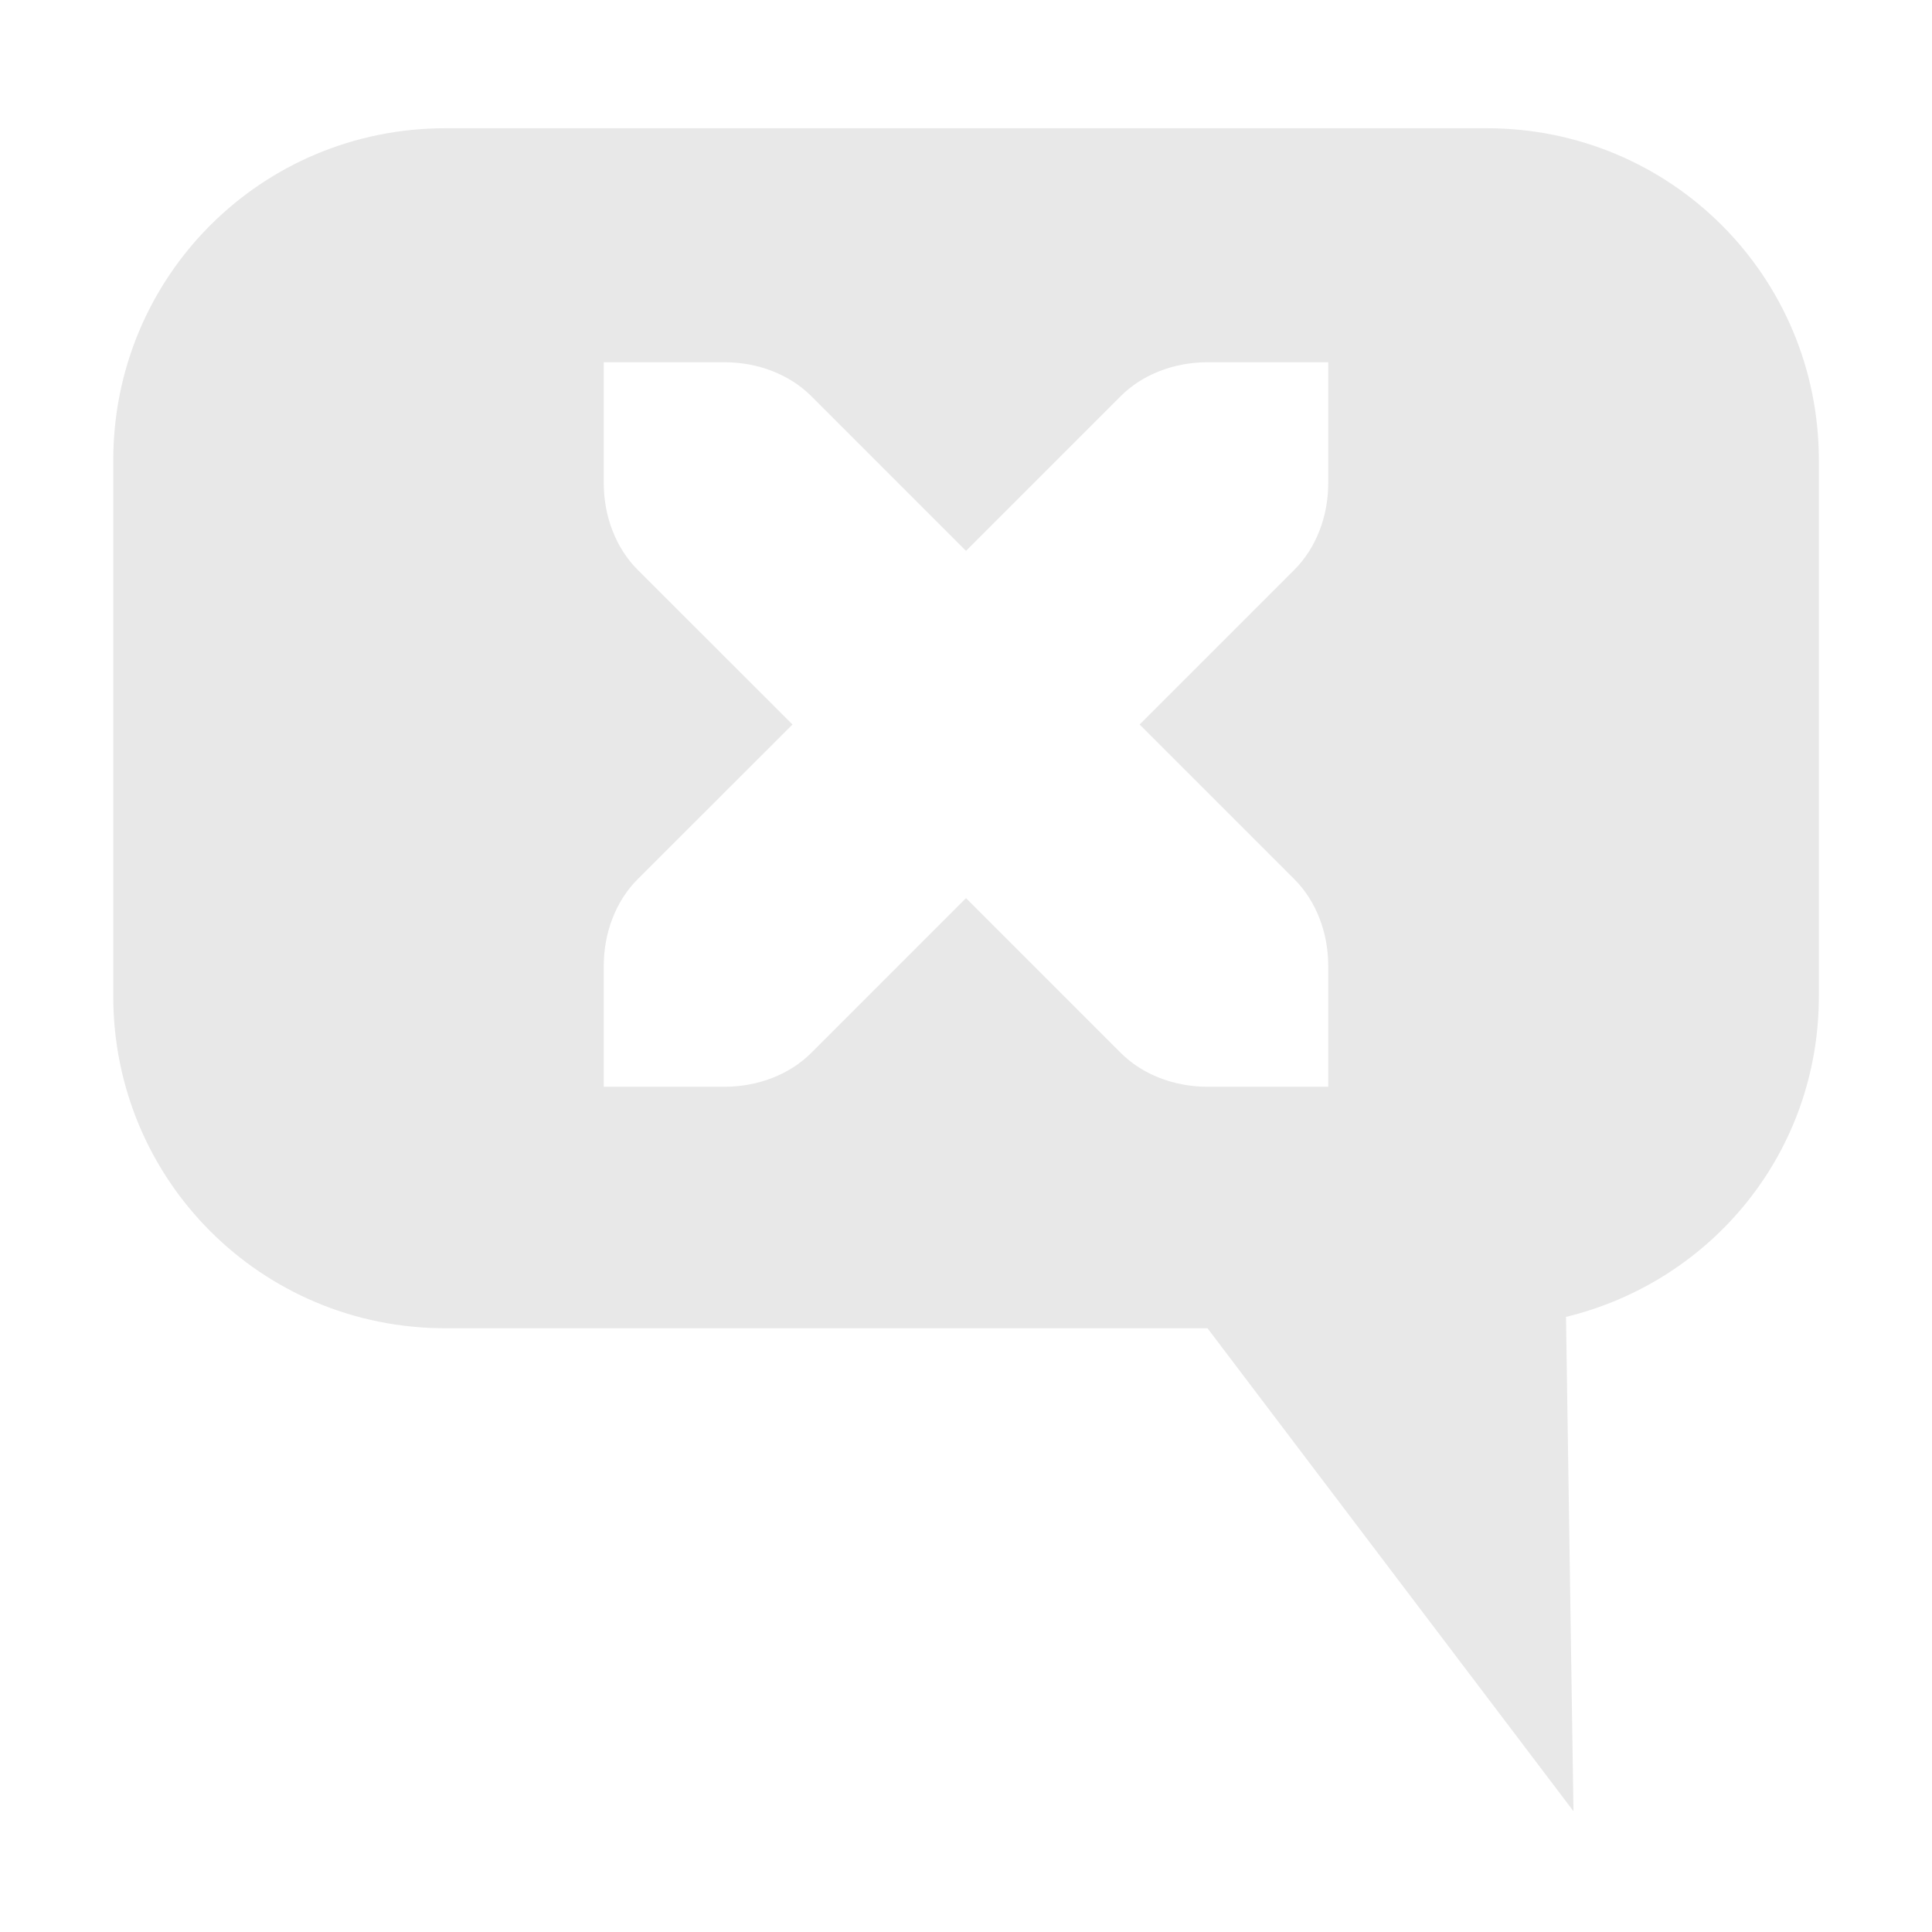 <?xml version='1.0' encoding='UTF-8'?>
<!-- Created with Inkscape (http://www.inkscape.org/) -->

<svg xmlns:cc='http://creativecommons.org/ns#' xmlns:inkscape='http://www.inkscape.org/namespaces/inkscape' xmlns:svg='http://www.w3.org/2000/svg' id='svg7384' xmlns:sodipodi='http://sodipodi.sourceforge.net/DTD/sodipodi-0.dtd' sodipodi:docname='user-offline-symbolic.svg' version='1.1' inkscape:version='0.48.1 r9760' height='16' xmlns:dc='http://purl.org/dc/elements/1.1/' xmlns:rdf='http://www.w3.org/1999/02/22-rdf-syntax-ns#' xmlns='http://www.w3.org/2000/svg' width='16'>
  <sodipodi:namedview inkscape:cy='6.31759' pagecolor='#555753' borderopacity='1' showborder='false' inkscape:bbox-paths='false' guidetolerance='10' inkscape:object-paths='true' inkscape:window-width='1539' showguides='true' inkscape:object-nodes='true' inkscape:snap-bbox='true' inkscape:pageshadow='2' inkscape:guide-bbox='true' inkscape:snap-nodes='true' bordercolor='#666666' objecttolerance='10' id='namedview88' showgrid='false' inkscape:window-maximized='0' inkscape:window-x='379' inkscape:snap-global='true' inkscape:window-y='98' gridtolerance='10' inkscape:window-height='948' inkscape:snap-to-guides='true' inkscape:current-layer='layer9' inkscape:snap-bbox-midpoints='false' inkscape:zoom='1' inkscape:cx='160.07917' inkscape:snap-grids='true' inkscape:pageopacity='1'>
    <inkscape:grid spacingx='1px' spacingy='1px' id='grid4866' empspacing='2' enabled='true' type='xygrid' snapvisiblegridlinesonly='true' visible='true'/>
  </sodipodi:namedview>
  <title id='title9167'>Gnome Symbolic Icon Theme</title>
  <defs id='defs7386'/>
  <g inkscape:label='status' transform='translate(-61,-357)' inkscape:groupmode='layer' id='layer9' style='display:inline'>
    
    <path inkscape:connector-curvature='0' d='m 64.688,358.062 c -1.524,0 -2.75,1.226 -2.75,2.75 l 0,4.438 c 0,1.524 1.226,2.75 2.75,2.75 l 6.312,0 3.031,4 -0.062,-4.094 c 1.205,-0.293 2.094,-1.359 2.094,-2.656 l 0,-4.438 c 0,-1.524 -1.226,-2.75 -2.75,-2.75 l -8.625,0 z m 1.312,1.938 1,0 c 0.276,0 0.538,0.1 0.719,0.281 l 1.281,1.281 1.281,-1.281 C 70.462,360.1 70.724,360 71,360 l 1,0 0,1 c 0,0.276 -0.1,0.538 -0.281,0.719 L 70.438,363 l 1.281,1.281 c 0.181,0.181 0.281,0.443 0.281,0.719 l 0,1 -1,0 c -0.276,0 -0.538,-0.1 -0.719,-0.281 l -1.281,-1.281 -1.281,1.281 C 67.538,365.9 67.276,366 67,366 l -1,0 0,-1 c 0,-0.276 0.1,-0.538 0.281,-0.719 L 67.563,363 66.281,361.719 C 66.1,361.538 66,361.276 66,361 l 0,-1 z' id='rect11261-1' style='opacity:0.35;color:#bebebe;fill:#bebebe;fill-opacity:1;fill-rule:nonzero;stroke:none;stroke-width:2.4;marker:none;visibility:visible;display:inline;overflow:visible;enable-background:accumulate'/>
  </g>
  <g inkscape:label='devices' transform='translate(-61,-357)' inkscape:groupmode='layer' id='layer10'/>
  <g inkscape:label='apps' transform='translate(-61,-357)' inkscape:groupmode='layer' id='layer11'/>
  <g inkscape:label='actions' transform='translate(-61,-357)' inkscape:groupmode='layer' id='layer12'/>
  <g inkscape:label='places' transform='translate(-61,-357)' inkscape:groupmode='layer' id='layer13'/>
  <g inkscape:label='mimetypes' transform='translate(-61,-357)' inkscape:groupmode='layer' id='layer14'/>
  <g inkscape:label='emblems' transform='translate(-61,-357)' inkscape:groupmode='layer' id='layer15' style='display:inline'/>
  <g inkscape:label='categories' transform='translate(-61,-357)' inkscape:groupmode='layer' id='g4953' style='display:inline'/>
</svg>
